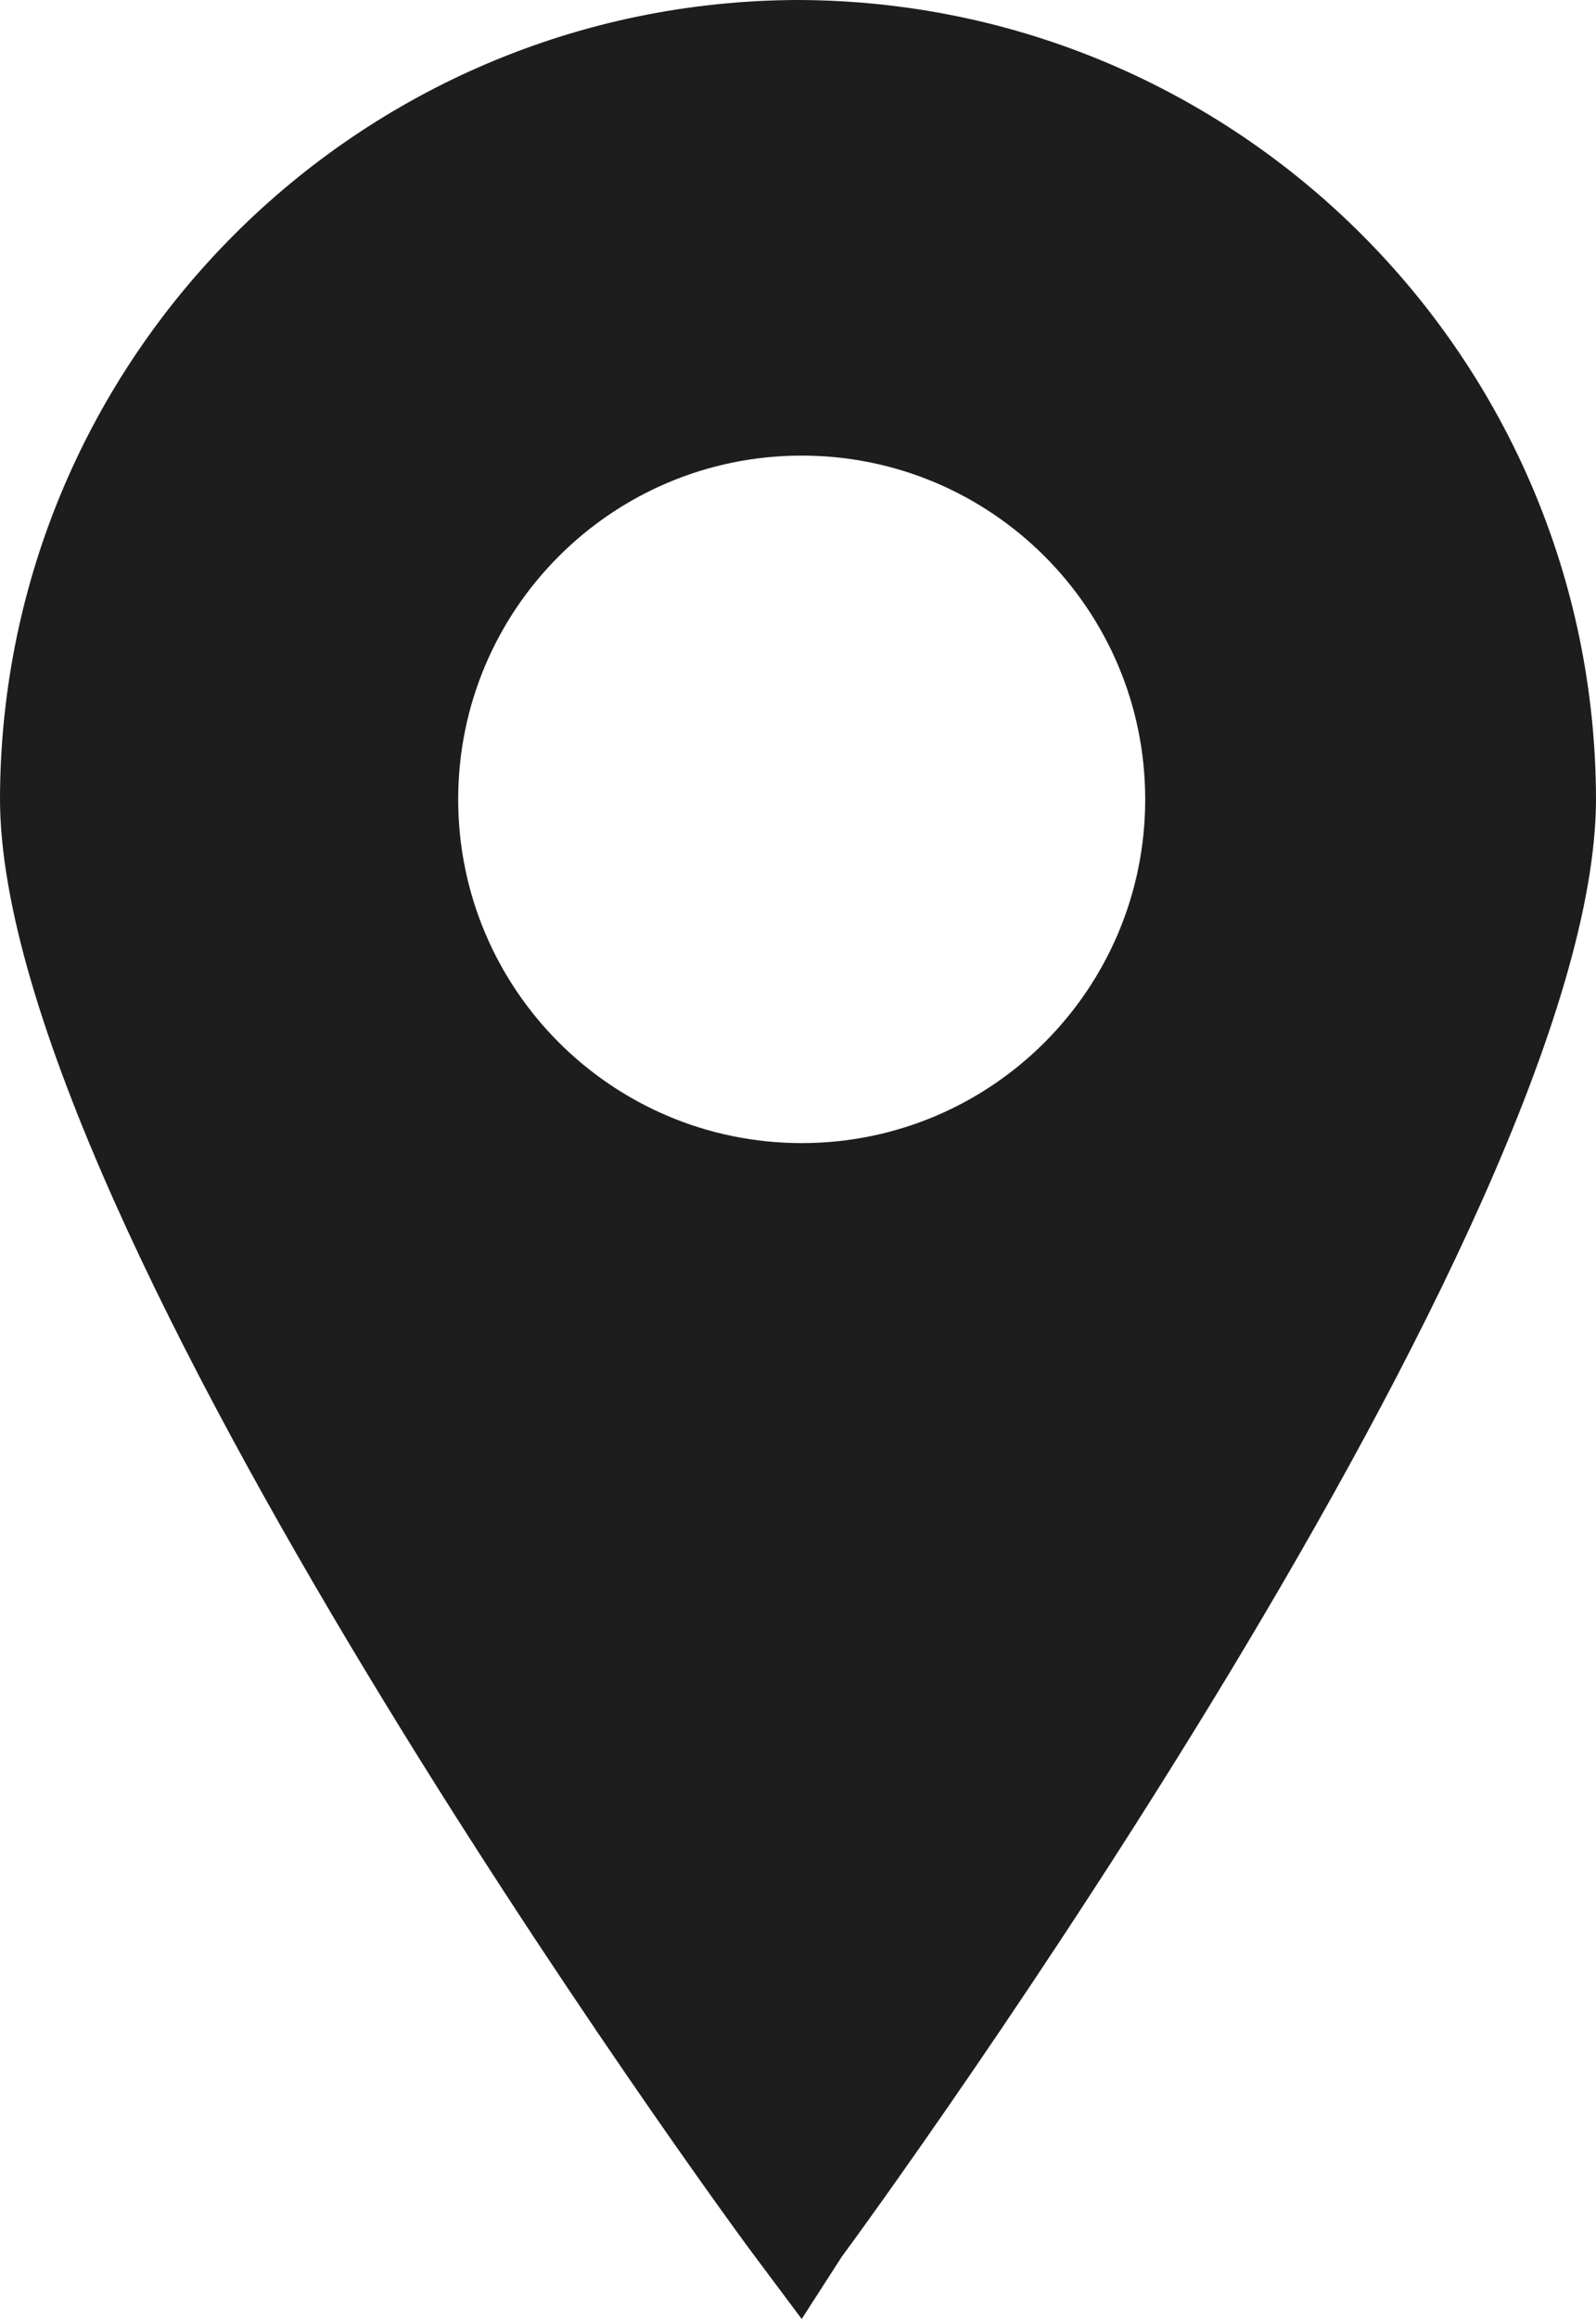 <?xml version="1.0" encoding="UTF-8"?><svg id="Layer_1" xmlns="http://www.w3.org/2000/svg" viewBox="0 0 158.858 230.66"><defs><style>.cls-1{fill:#1d1d1d;stroke-width:0px;}</style></defs><path class="cls-1" d="m79.429,0C35.61.116.116,35.61,0,79.429c0,42.266,72.144,141.105,75.431,145.392l4.366,5.839,3.998-6.207c2.919-3.919,75.063-102.758,75.063-145.024C158.743,35.61,123.249.116,79.429,0Zm.368,113.699c-18.883,0-34.191-15.308-34.191-34.191s15.308-34.191,34.191-34.191,34.191,15.308,34.191,34.191h0c0,18.883-15.308,34.191-34.191,34.191Z"/></svg>